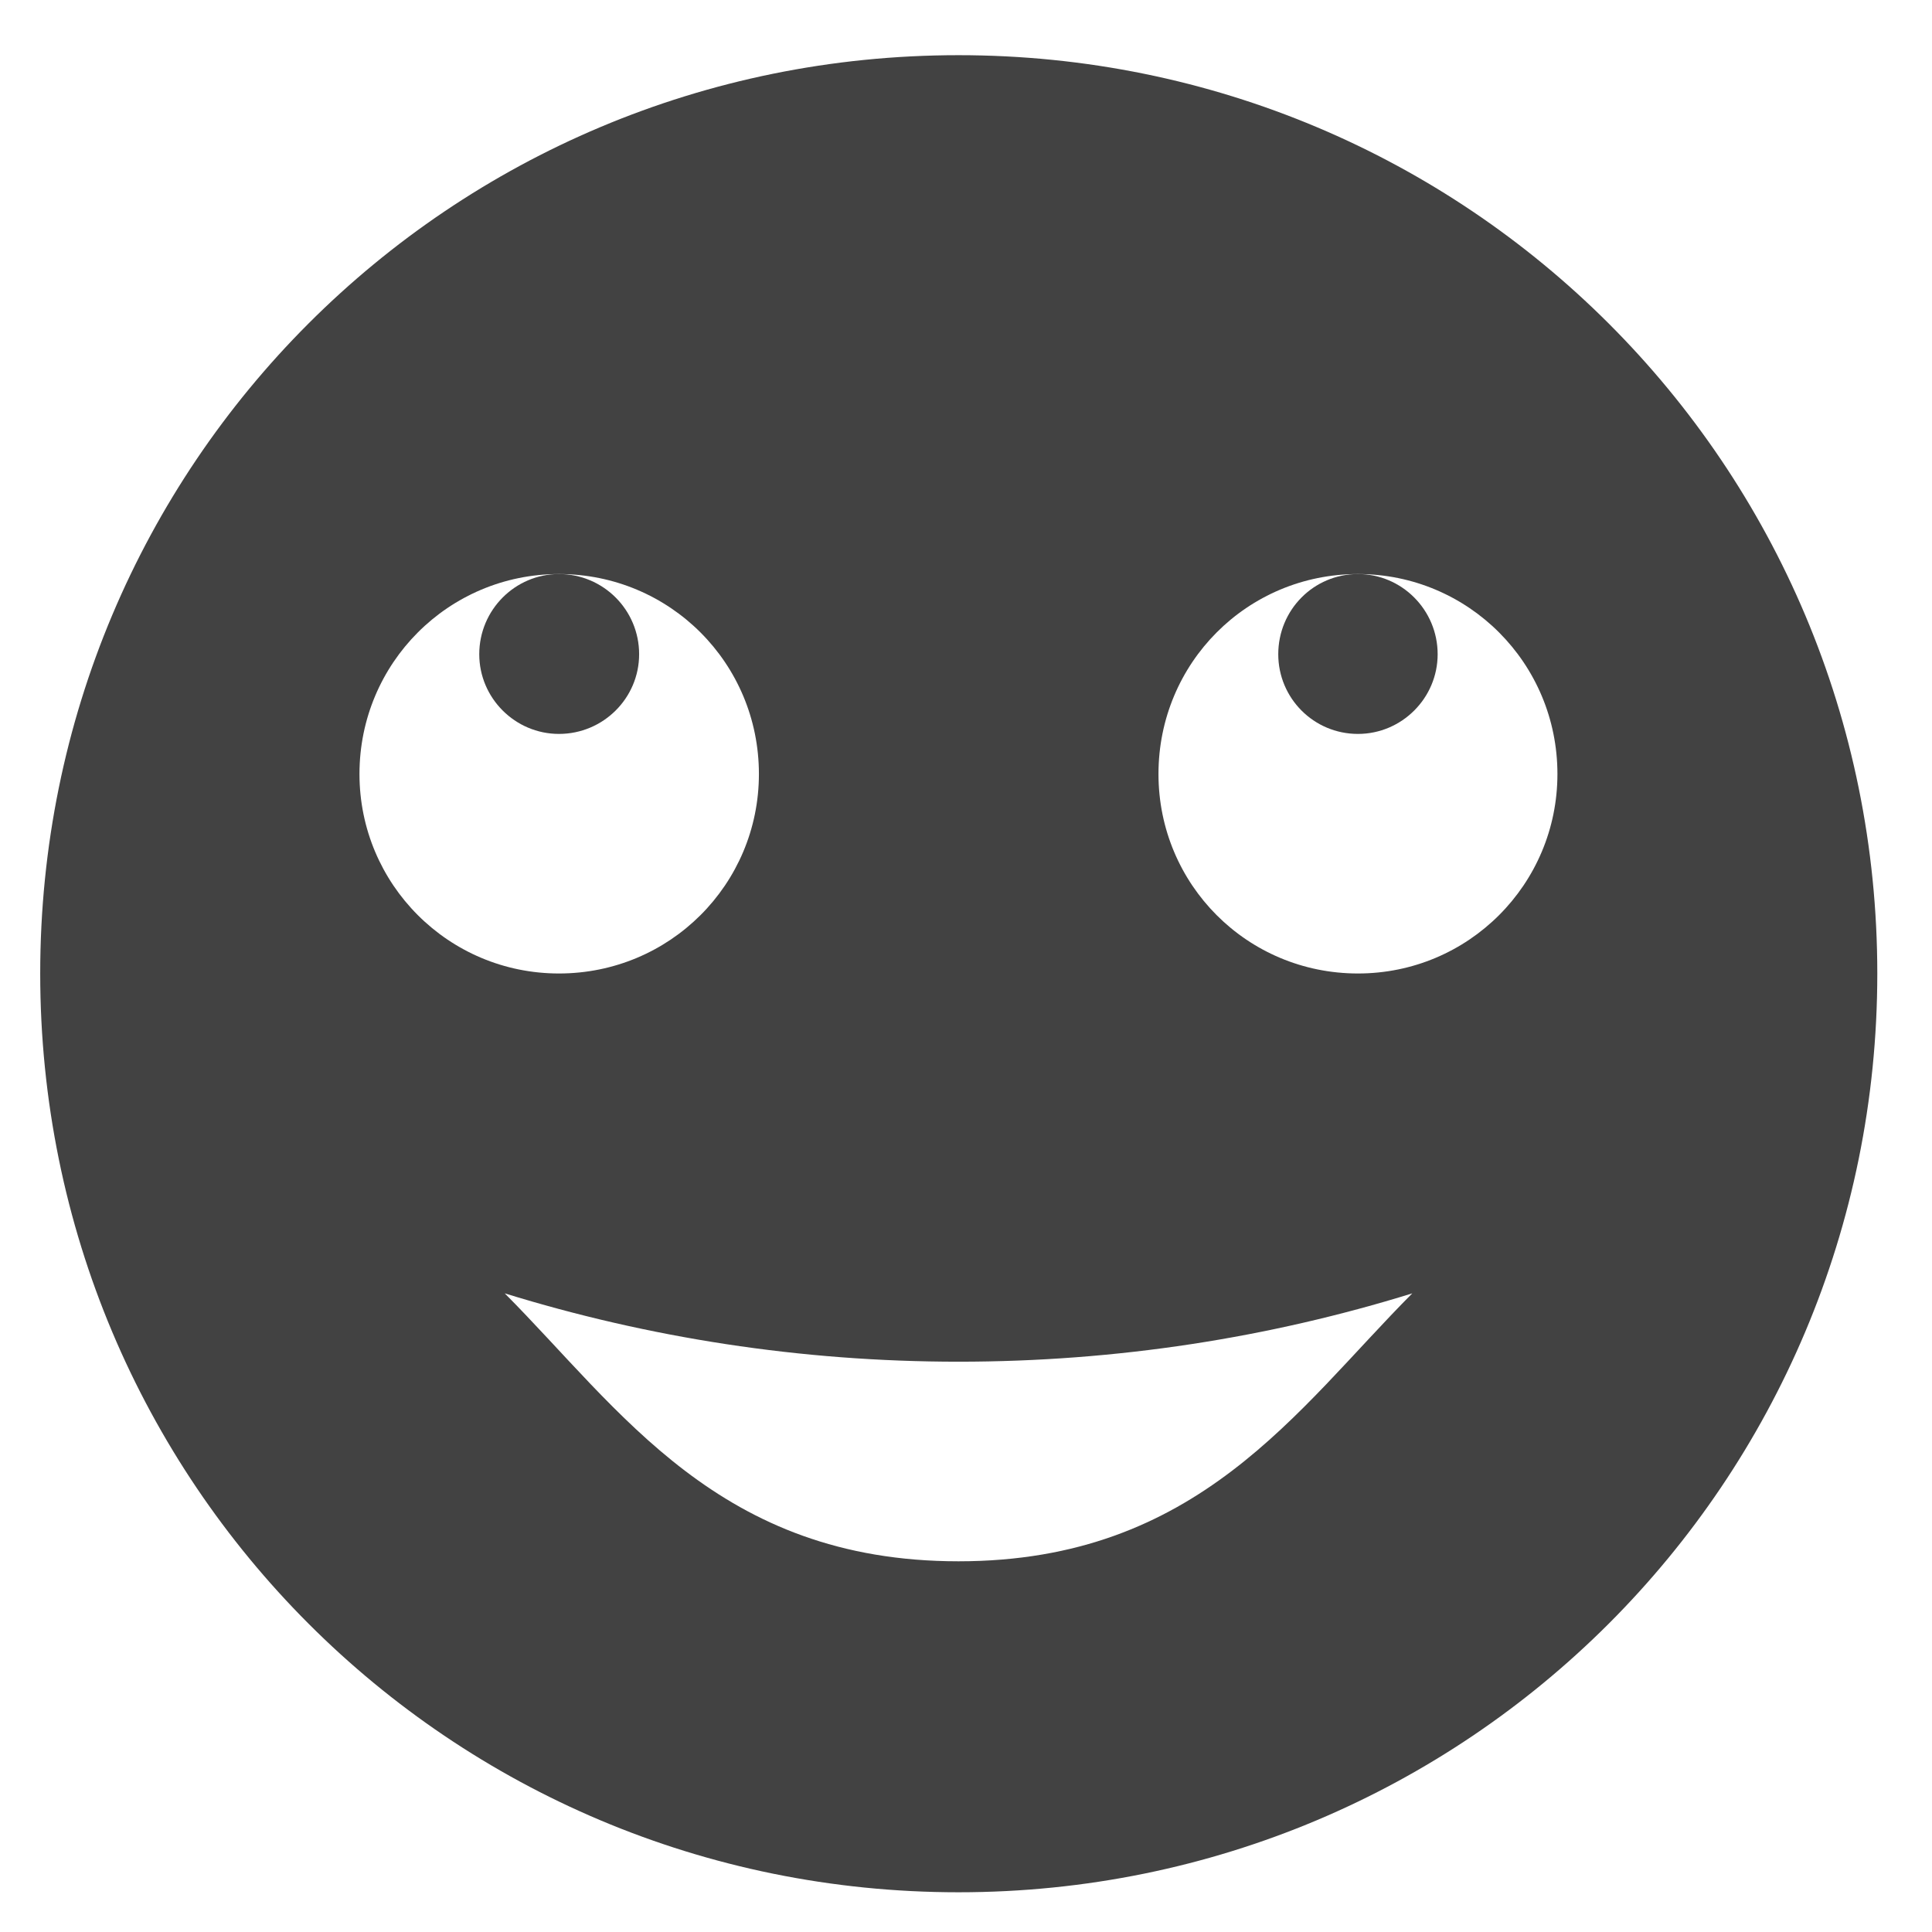 <svg height="16" viewBox="0 0 16 16" width="16" xmlns="http://www.w3.org/2000/svg"><g fill="#424242"><path d="m7.938.457c-4.215 0-7.605 3.391-7.605 7.605s3.391 7.609 7.605 7.609 7.609-3.395 7.609-7.609-3.395-7.605-7.609-7.605zm-3.309 4.297c.918 0 1.656.738 1.656 1.656 0 .914-.738 1.652-1.656 1.652-.914 0-1.652-.738-1.652-1.652 0-.918.738-1.656 1.652-1.656zm6.617 0c.914 0 1.652.738 1.652 1.656 0 .914-.738 1.652-1.652 1.652-.918 0-1.652-.738-1.652-1.652 0-.918.734-1.656 1.652-1.656zm-7.066 5.957c1.188.367 2.449.566 3.758.566 1.312 0 2.574-.199 3.758-.566-.957.961-1.773 2.219-3.758 2.219s-2.801-1.258-3.758-2.219zm0 0"/><path d="m4.629 4.754c.367 0 .664.297.664.664 0 .363-.297.66-.664.66-.363 0-.66-.297-.66-.66 0-.367.297-.664.66-.664zm0 0"/><path d="m11.246 4.754c.363 0 .66.297.66.664 0 .363-.297.66-.66.66-.367 0-.66-.297-.66-.66 0-.367.293-.664.66-.664zm0 0"/></g></svg>